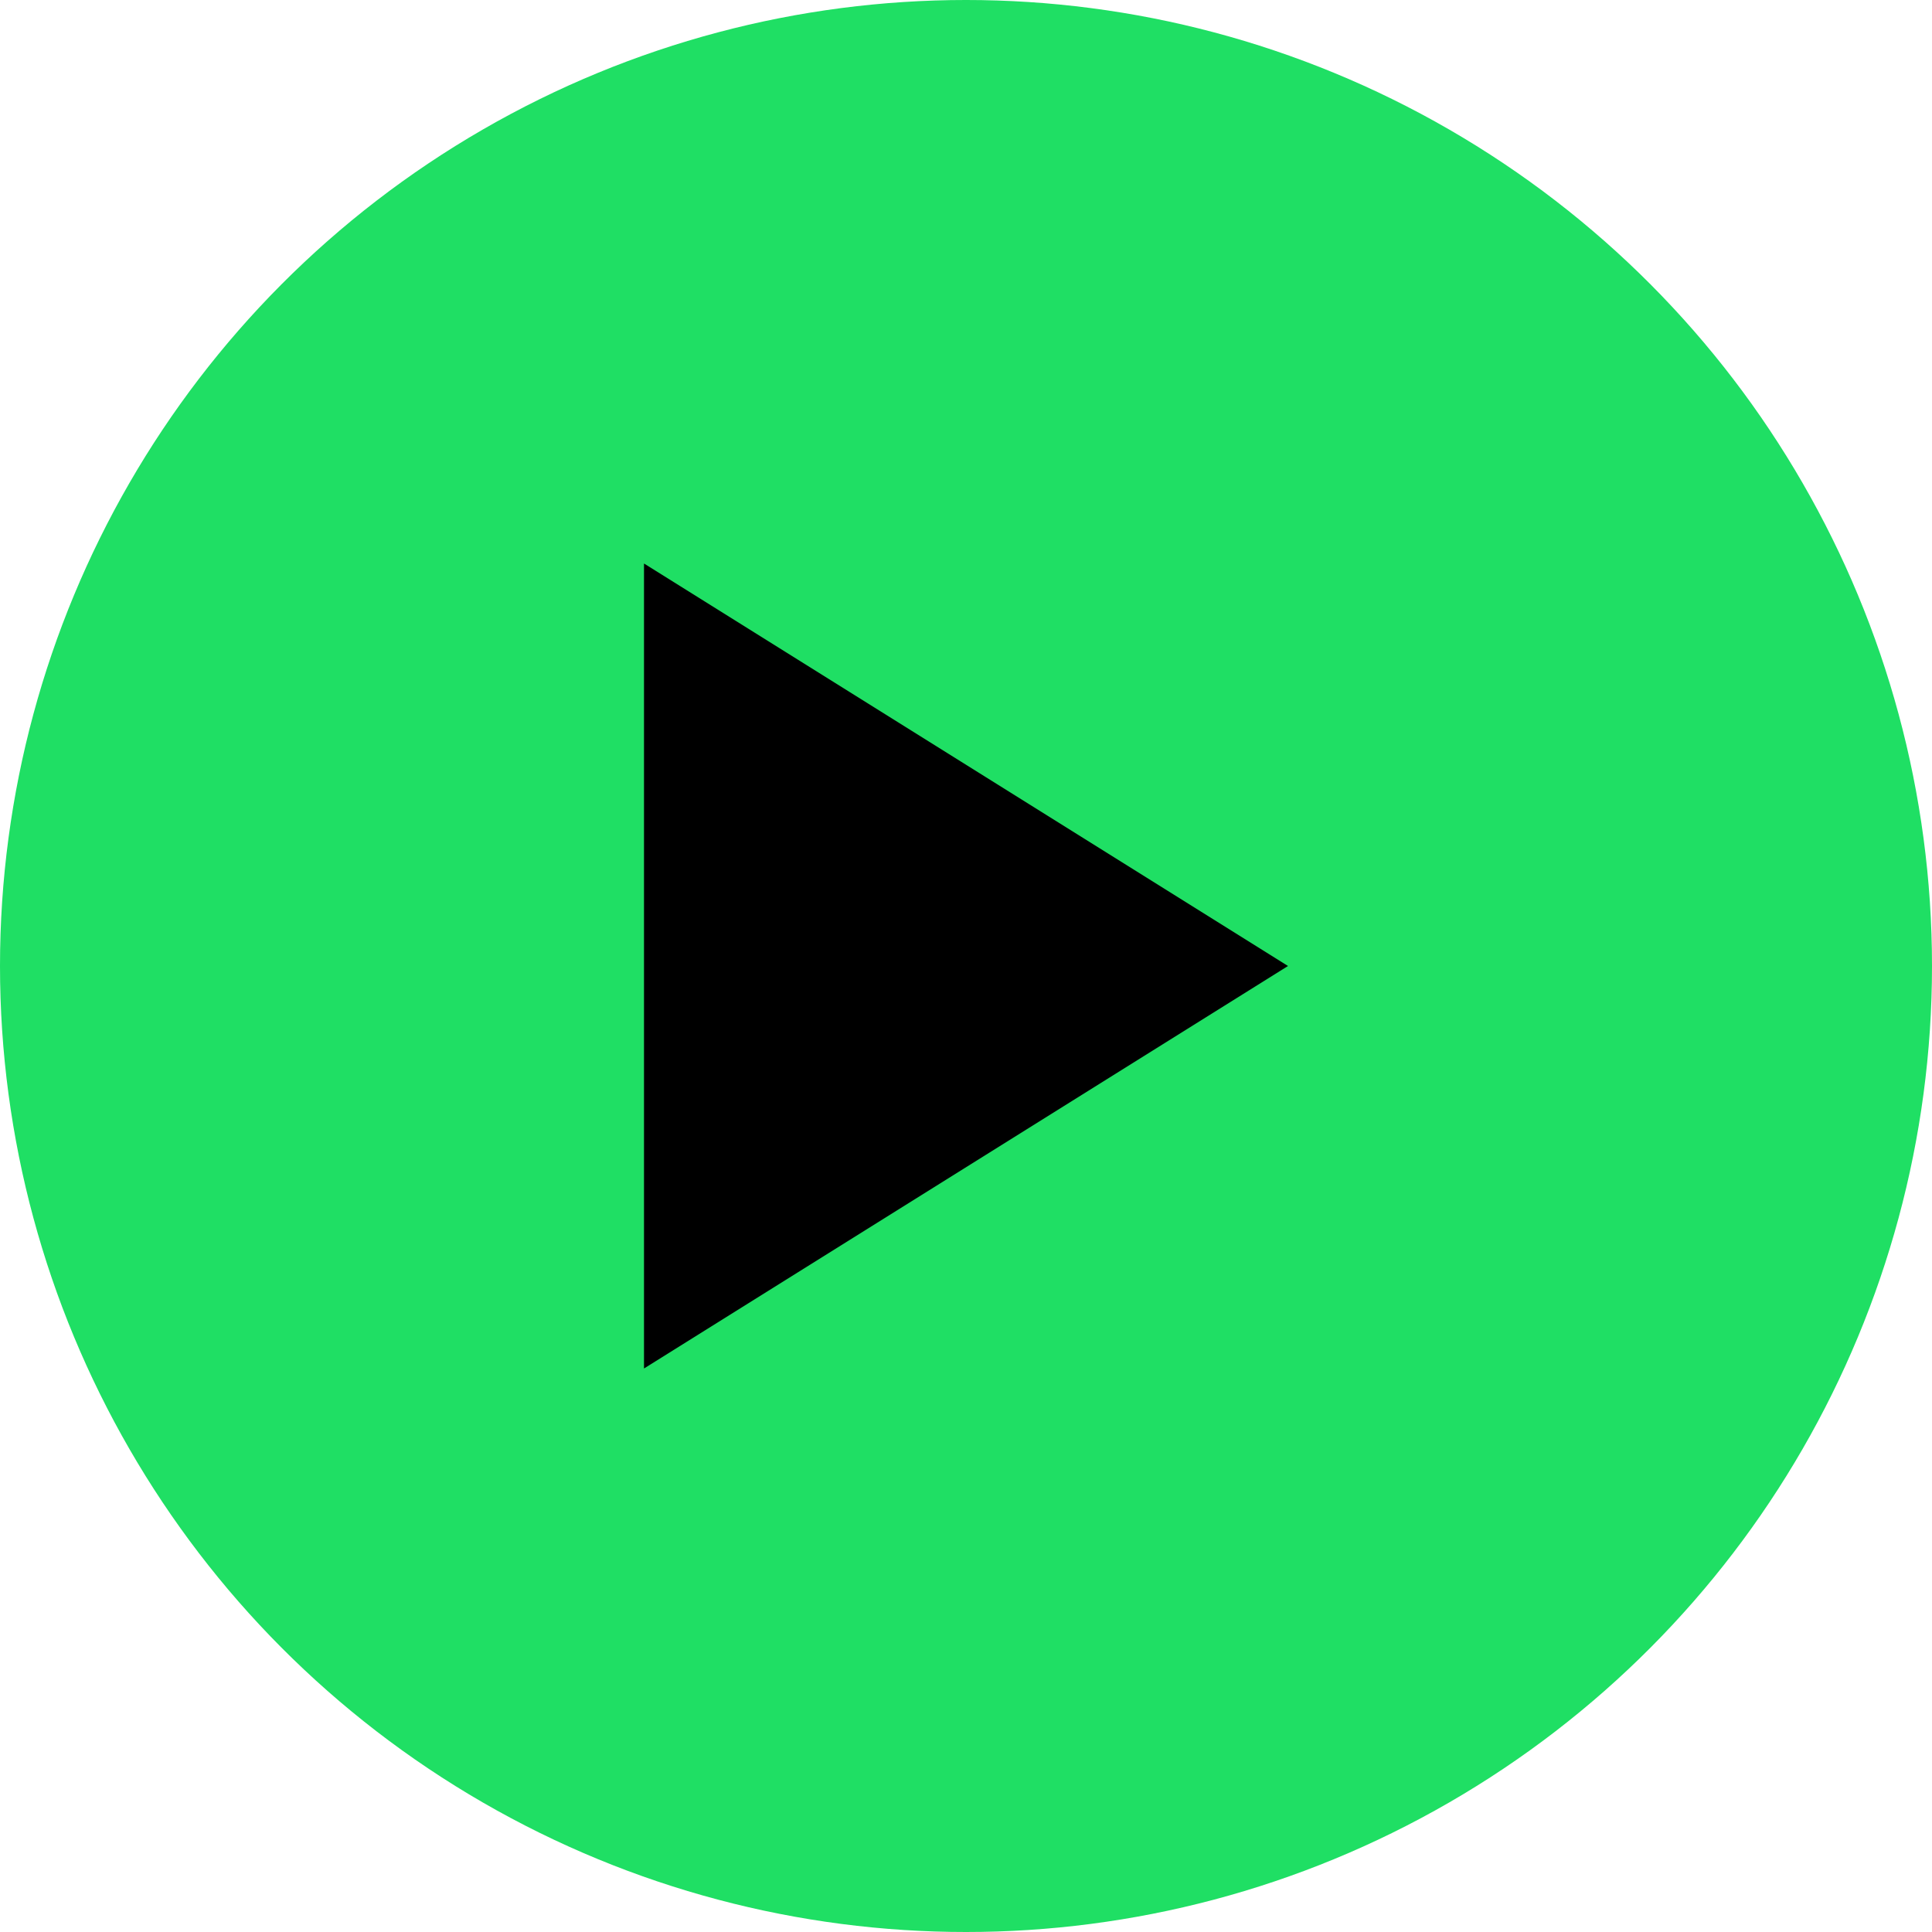    <svg xmlns="http://www.w3.org/2000/svg" viewBox="0 0 24 24" width="24" height="24" color="#000000">
                    <!-- Green Circular Background -->
                    <circle cx="12" cy="12" r="12" fill="#1fdf64" />
                    
                    <!-- Dark-colored Larger Triangle -->
                    <path d="M8 7L16 12L8 17V7Z" fill="black" />
                </svg>